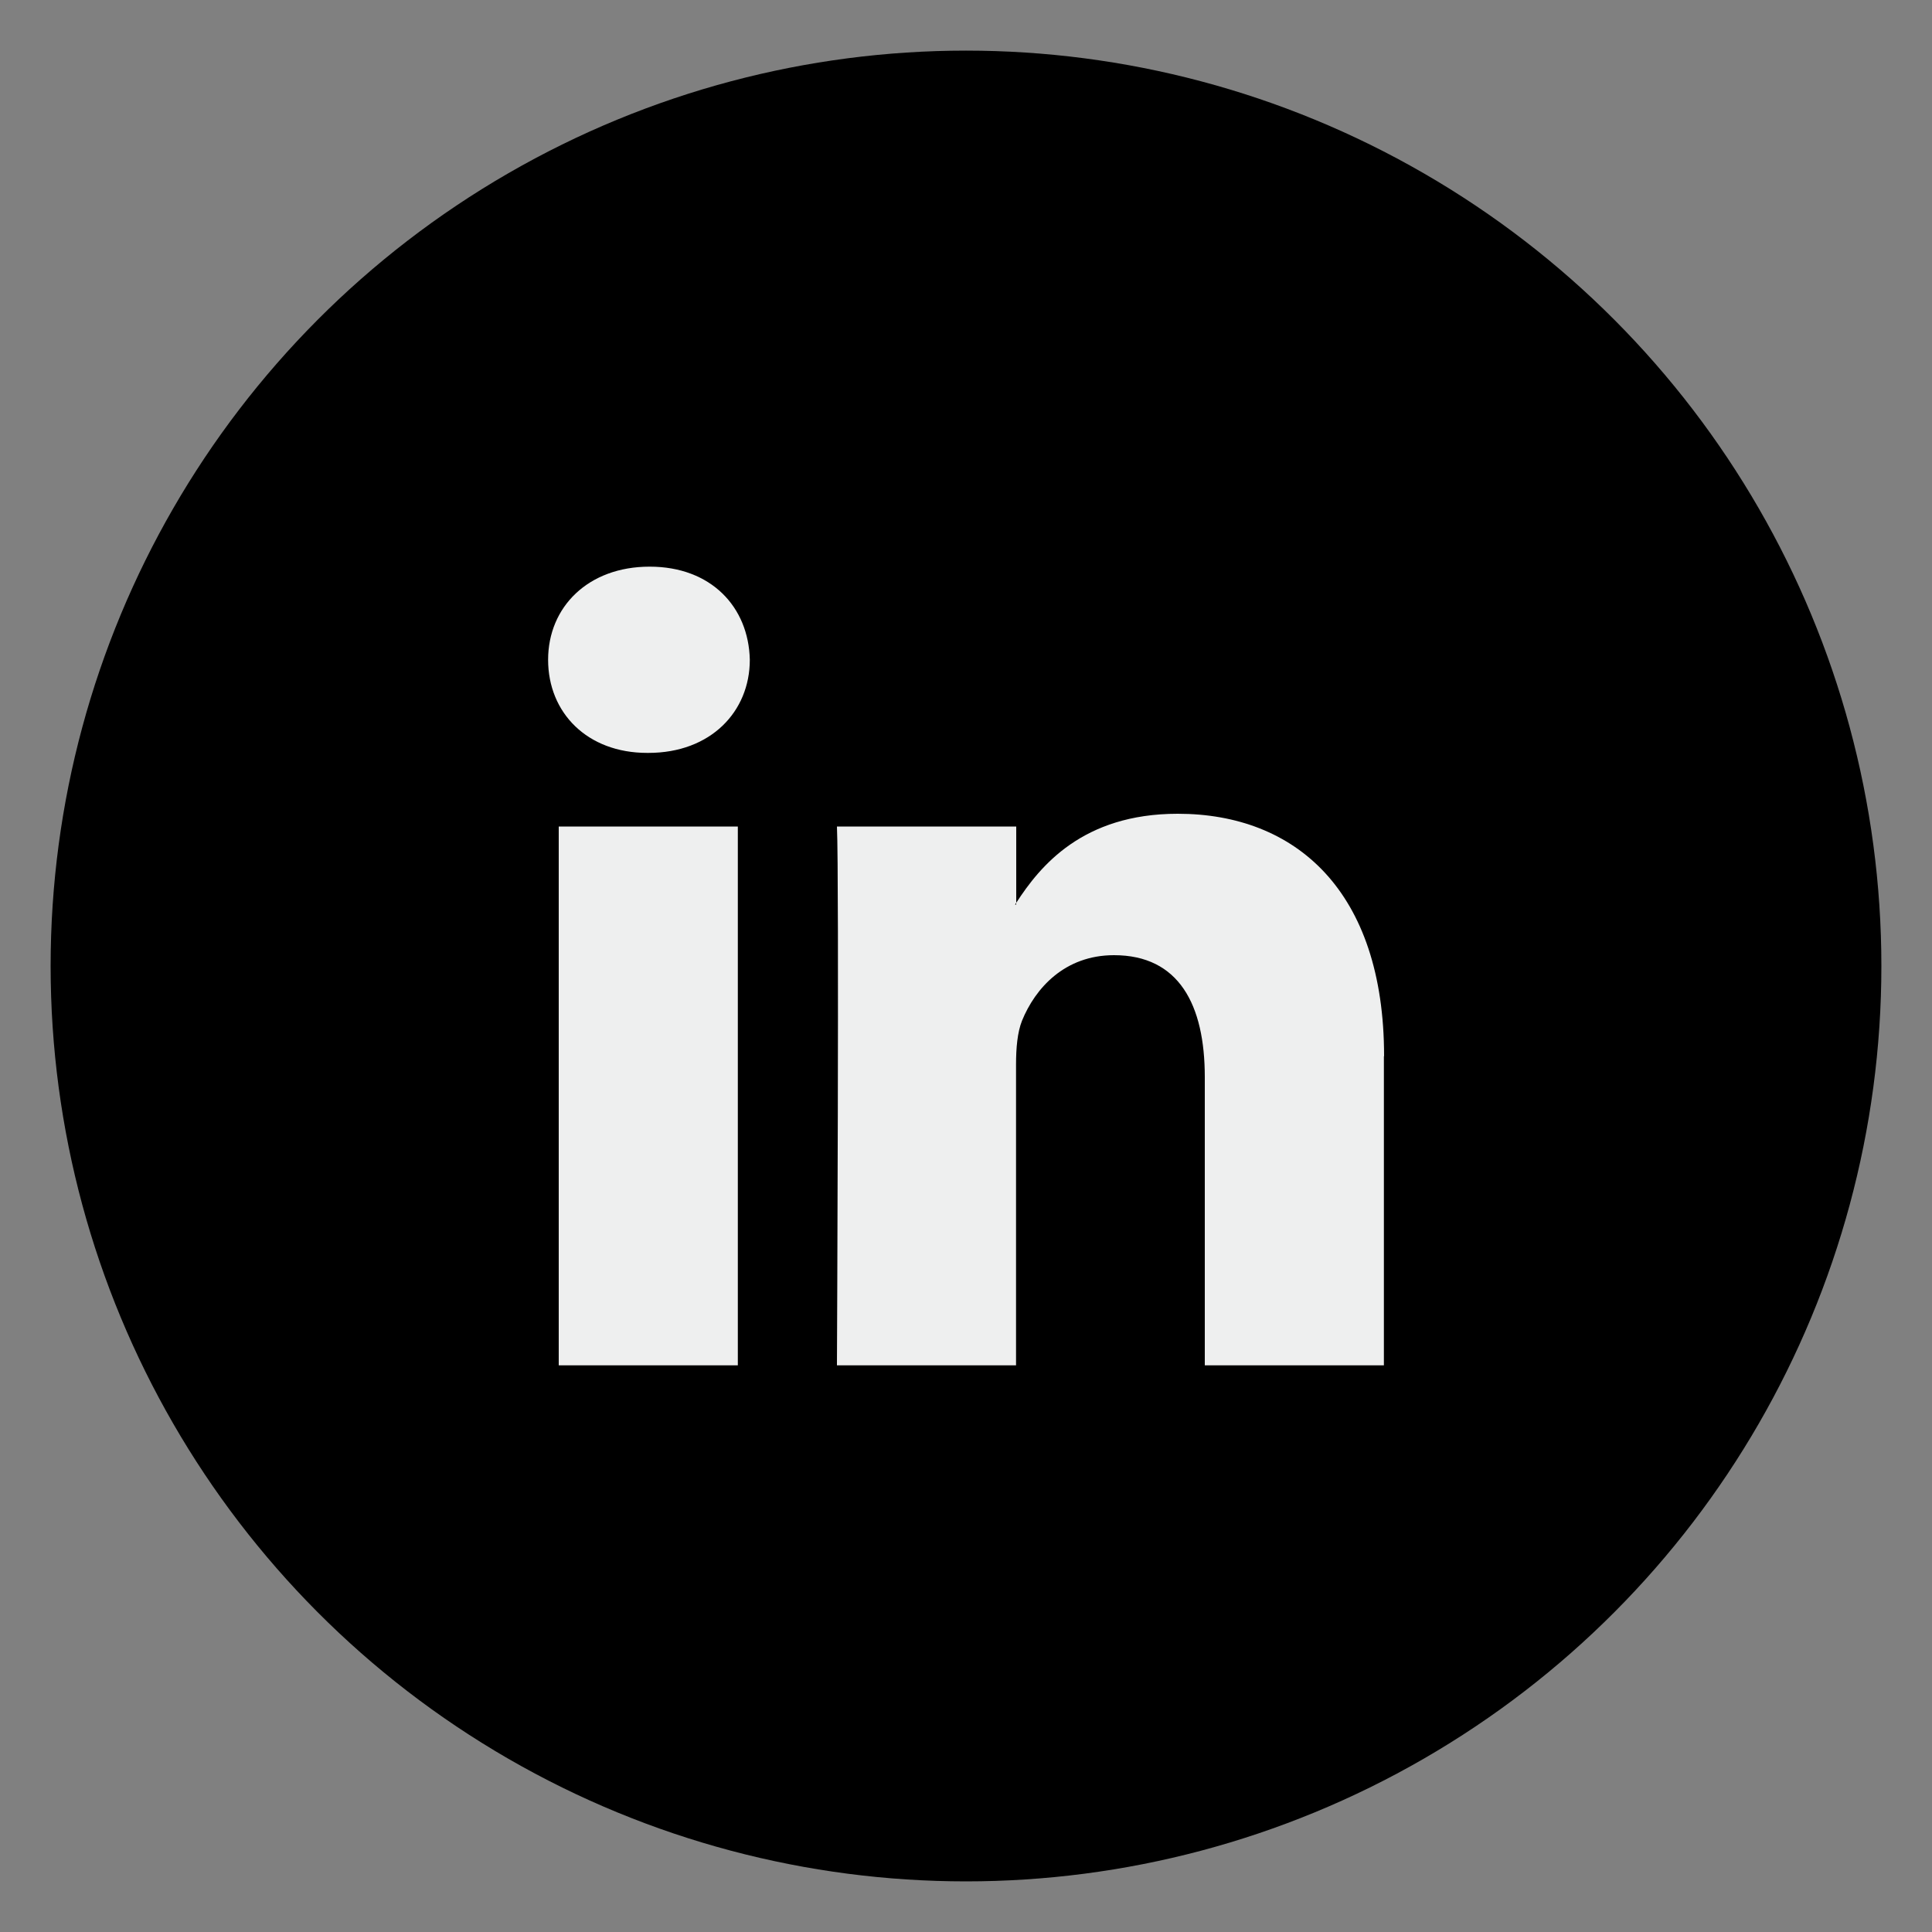 <?xml version="1.0" encoding="UTF-8"?>
<svg id="Layer_1" data-name="Layer 1" xmlns="http://www.w3.org/2000/svg" viewBox="0 0 100 100">
  <rect x="0" y="0" width="100" height="100" fill="#808080" stroke="none"/>
  <defs>
    <style>
      .cls-1 {
        fill: #eeefef;
      }

      .cls-1, .cls-2 {
        stroke-width: 0px;
      }

      .cls-2 {
        fill: #000;
      }
    </style>
  </defs>
  <circle class="cls-2" cx="50" cy="50" r="47.38"/>
  <path class="cls-1" d="M71.63,54.67v16h-9.27v-14.92c0-3.75-1.34-6.31-4.7-6.31-2.56,0-4.08,1.72-4.76,3.39-.24.6-.31,1.42-.31,2.26v15.58h-9.27s.12-25.28,0-27.89h9.28v3.95s-.04.06-.06.09h.06v-.09c1.23-1.9,3.43-4.61,8.36-4.61,6.1,0,10.68,3.99,10.68,12.55h0ZM33.62,29.33c-3.17,0-5.25,2.08-5.25,4.82s2.02,4.82,5.13,4.82h.06c3.23,0,5.25-2.14,5.25-4.82-.06-2.74-2.01-4.82-5.18-4.82h0ZM28.92,70.67h9.27v-27.89h-9.27v27.89Z"/>
</svg>